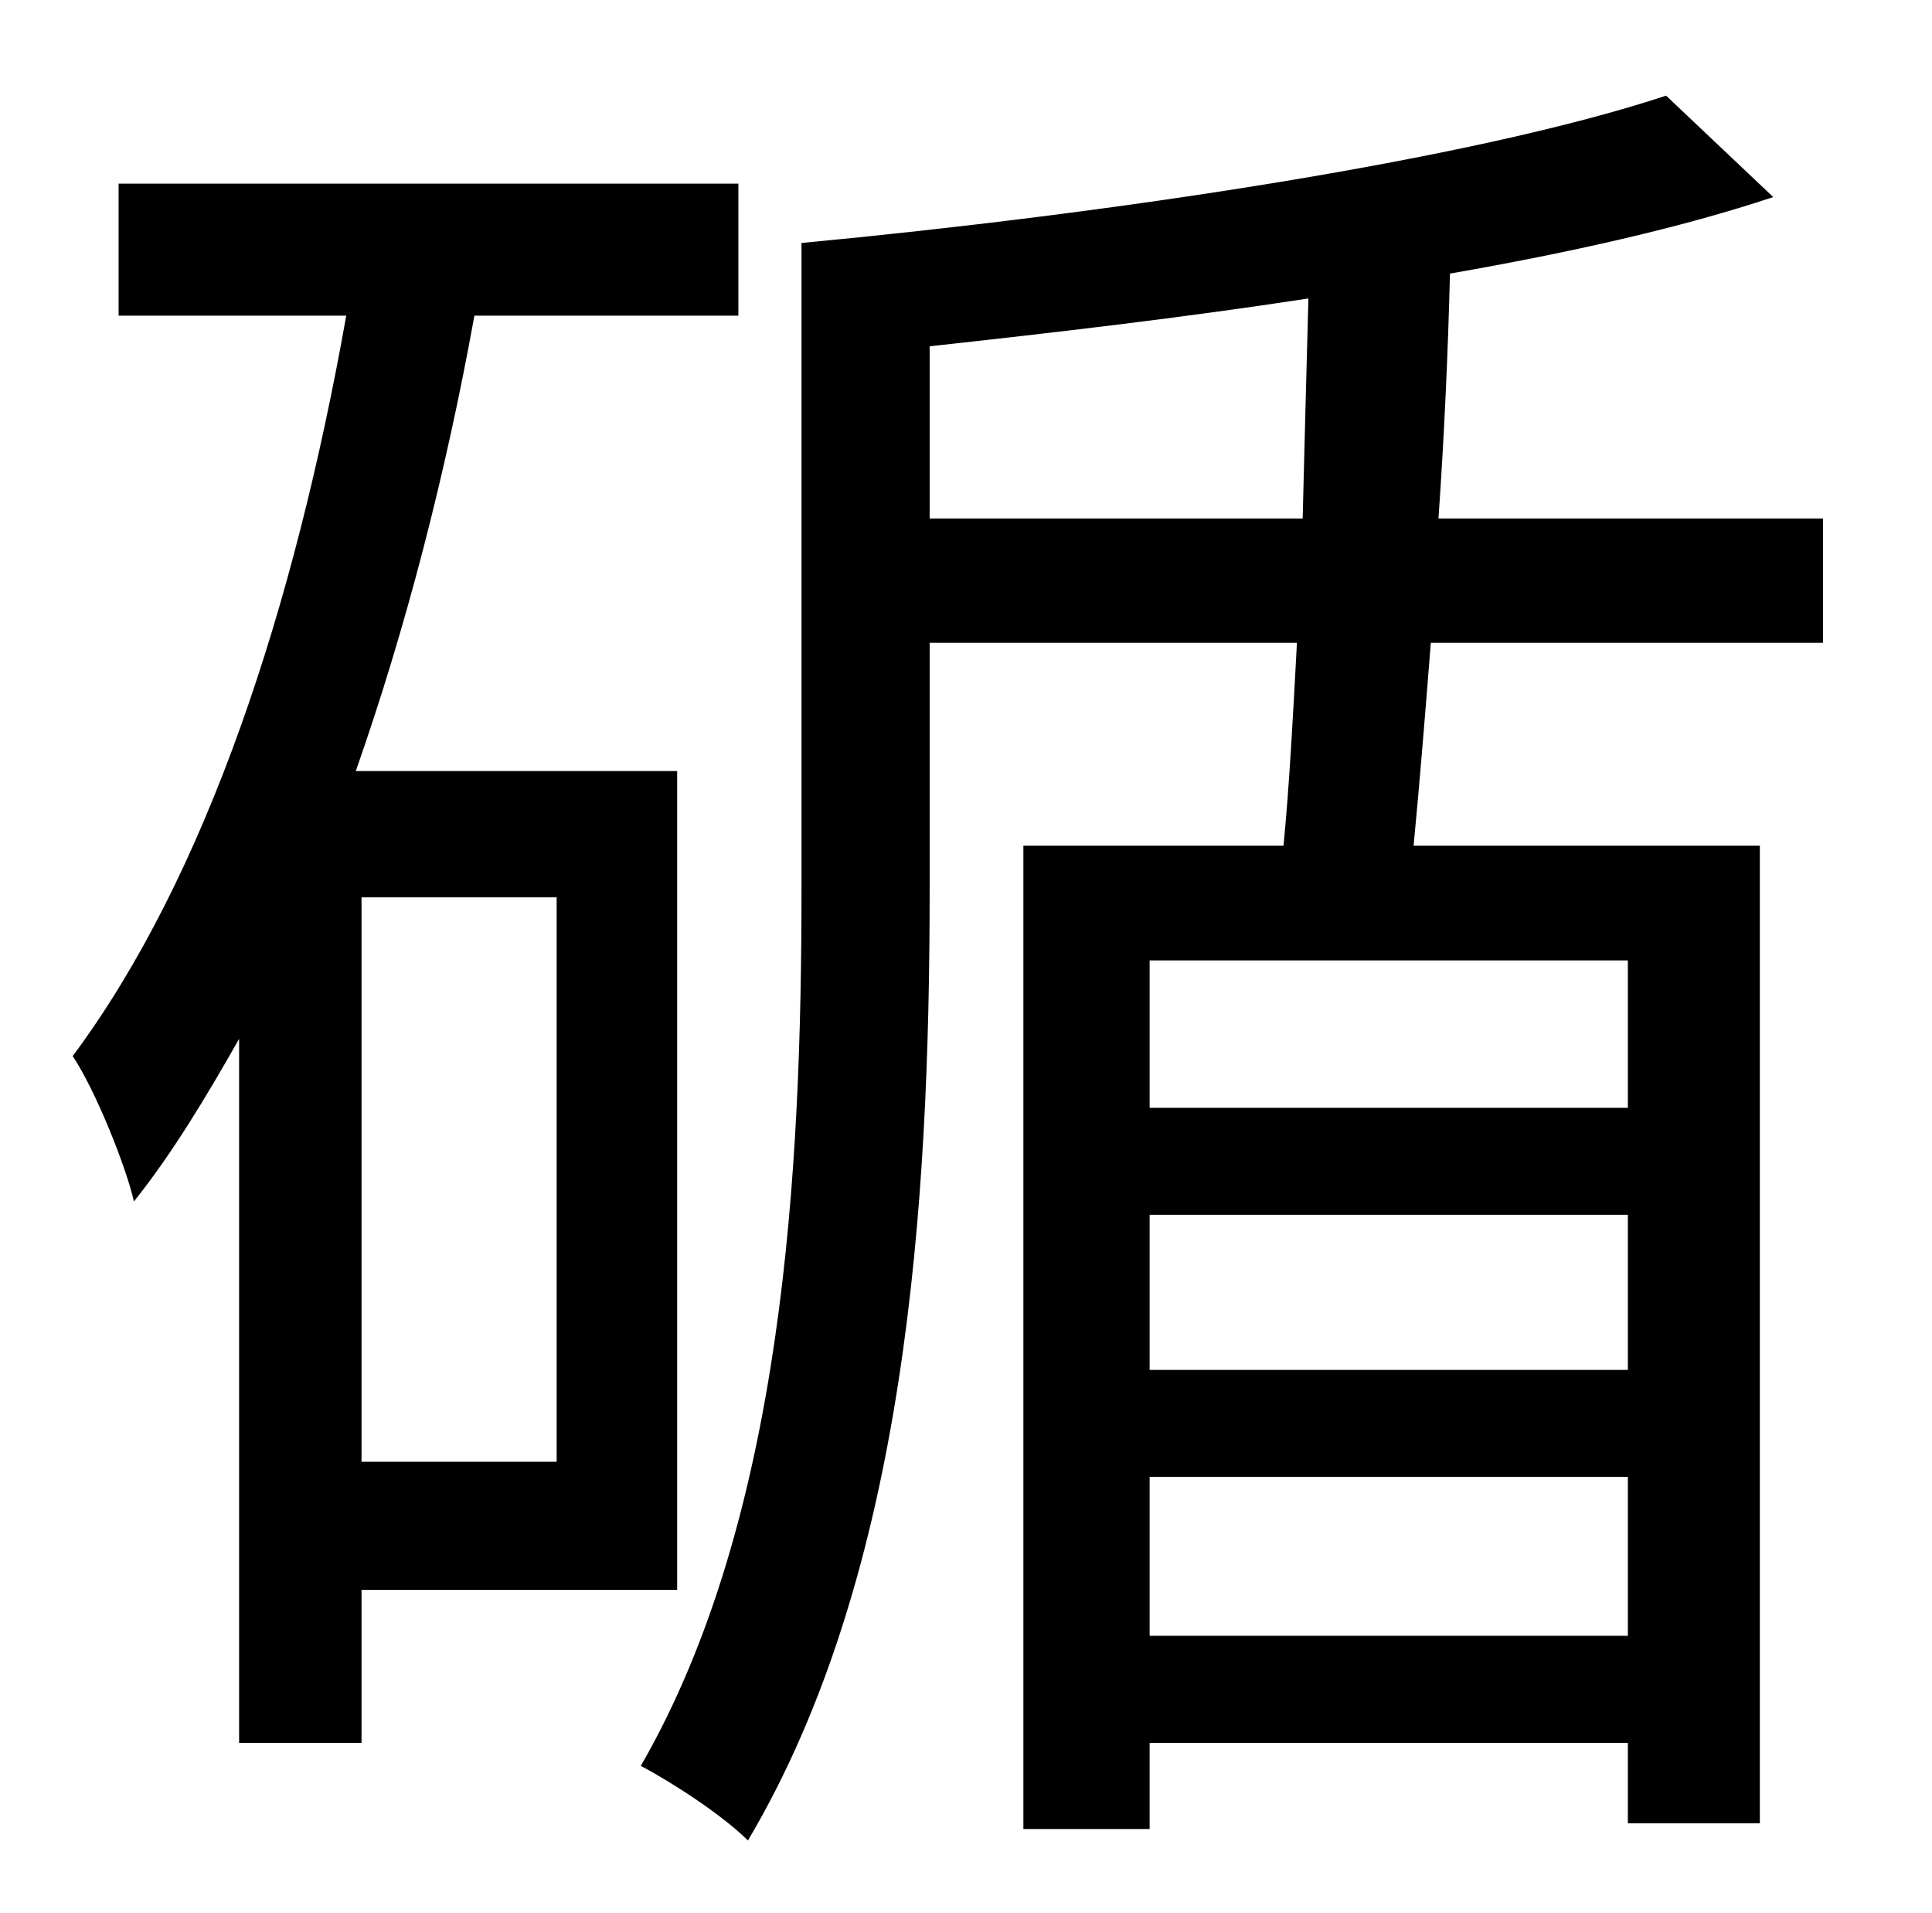 <?xml version="1.0" standalone="no"?>
<!DOCTYPE svg PUBLIC "-//W3C//DTD SVG 1.1//EN" "http://www.w3.org/Graphics/SVG/1.1/DTD/svg11.dtd" >
<svg xmlns="http://www.w3.org/2000/svg" xmlns:xlink="http://www.w3.org/1999/xlink" version="1.1" viewBox="-10 0 1010 1000">
   <path fill="currentColor"
d="M281 469h-102v295h102v-295zM344 831h-165v80h-64v-368c-17 30 -35 60 -55 85c-4 -18 -20 -58 -32 -76c70 -94 116 -235 143 -387h-119v-69h324v69h-138c-15 83 -36 164 -62 238h168v428zM476 271h195c1 -39 2 -79 3 -115c-65 10 -134 18 -198 25v90zM841 579v-77h-250
v77h250zM591 855h250v-83h-250v83zM591 635v81h250v-81h-250zM943 336h-205c-3 38 -6 75 -9 106h181v511h-69v-42h-250v45h-66v-514h136c3 -31 5 -68 7 -106h-192v129c0 164 -12 357 -95 497c-13 -13 -39 -30 -56 -39c75 -130 84 -313 84 -458v-338c159 -15 349 -43 452 -77
l56 53c-48 16 -106 29 -169 40c-1 41 -3 85 -6 128h201v65z" />
</svg>
